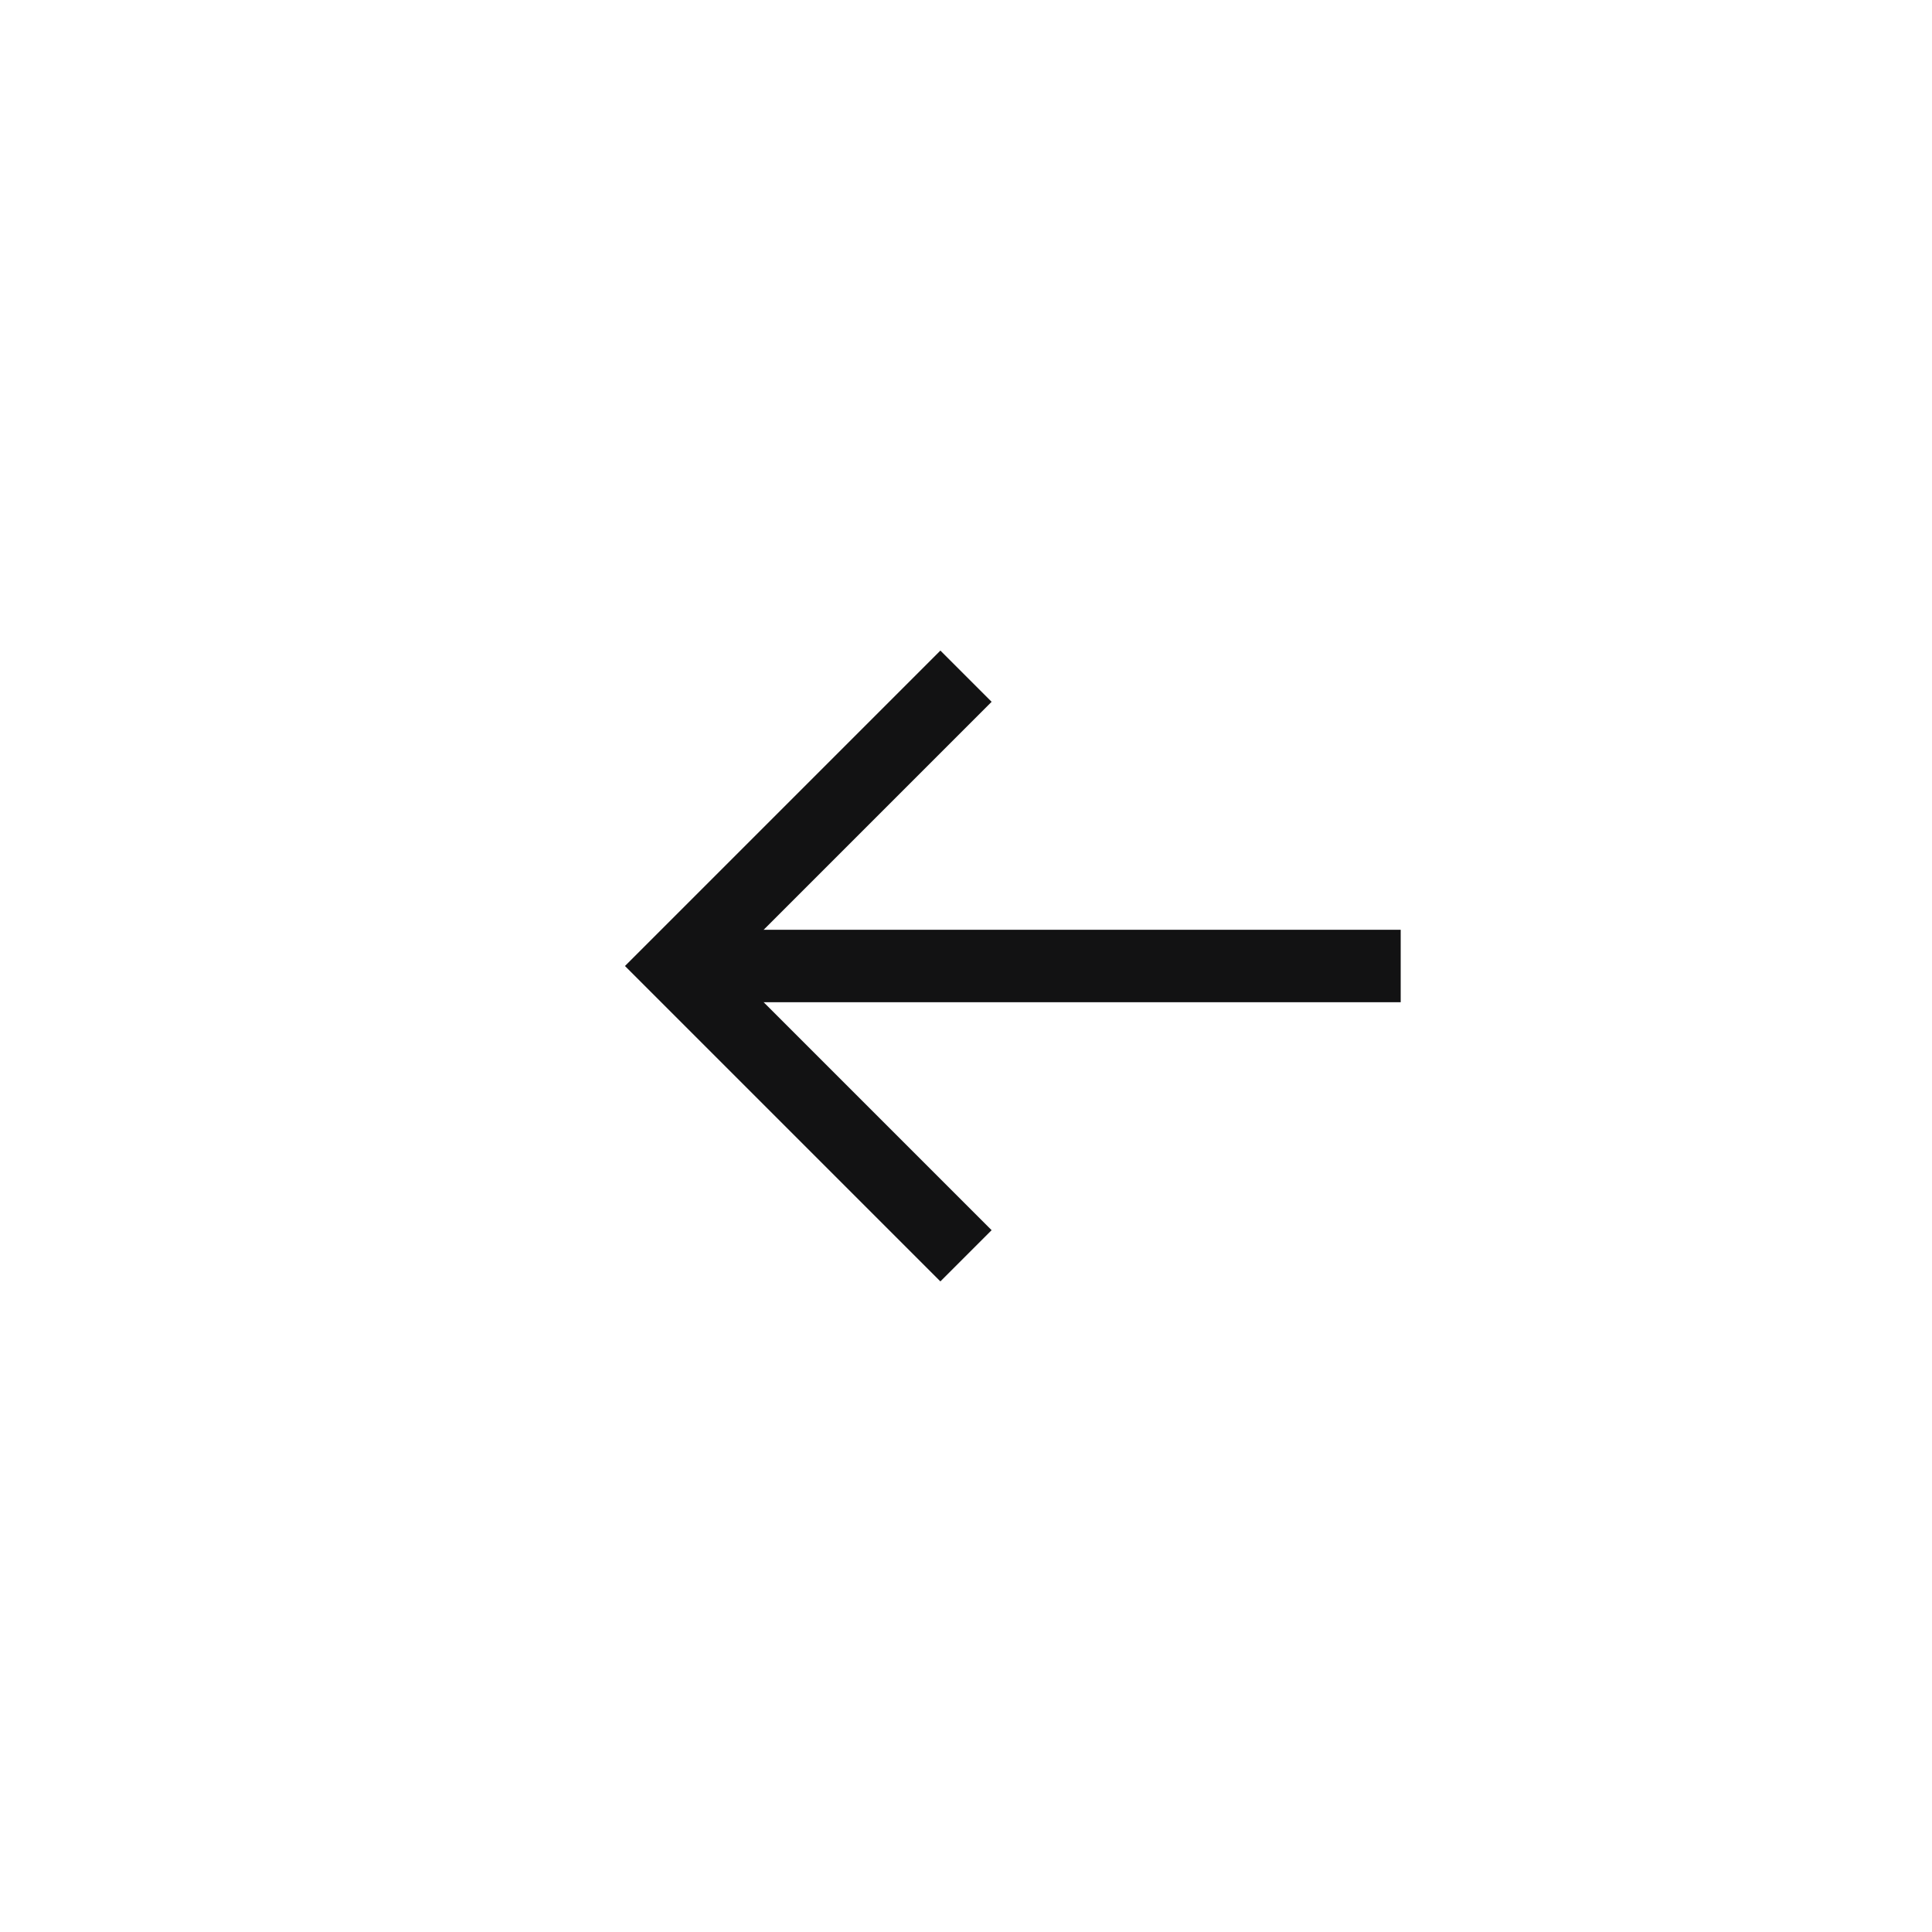 <svg width="40" height="40" viewBox="0 0 40 40" fill="none" xmlns="http://www.w3.org/2000/svg">
<rect x="0" y="0" width="40" height="40" fill="#808080" stroke="none"/>
<rect x="39.25" y="0.75" width="38.5" height="38.5" transform="rotate(90 39.25 0.75)" fill="white" stroke="white" stroke-width="1.5"/>
<path d="M20 14L14 20L20 26" stroke="#121213" stroke-width="1.5"/>
<path d="M29 20L14 20" stroke="#121213" stroke-width="1.5"/>
</svg>
